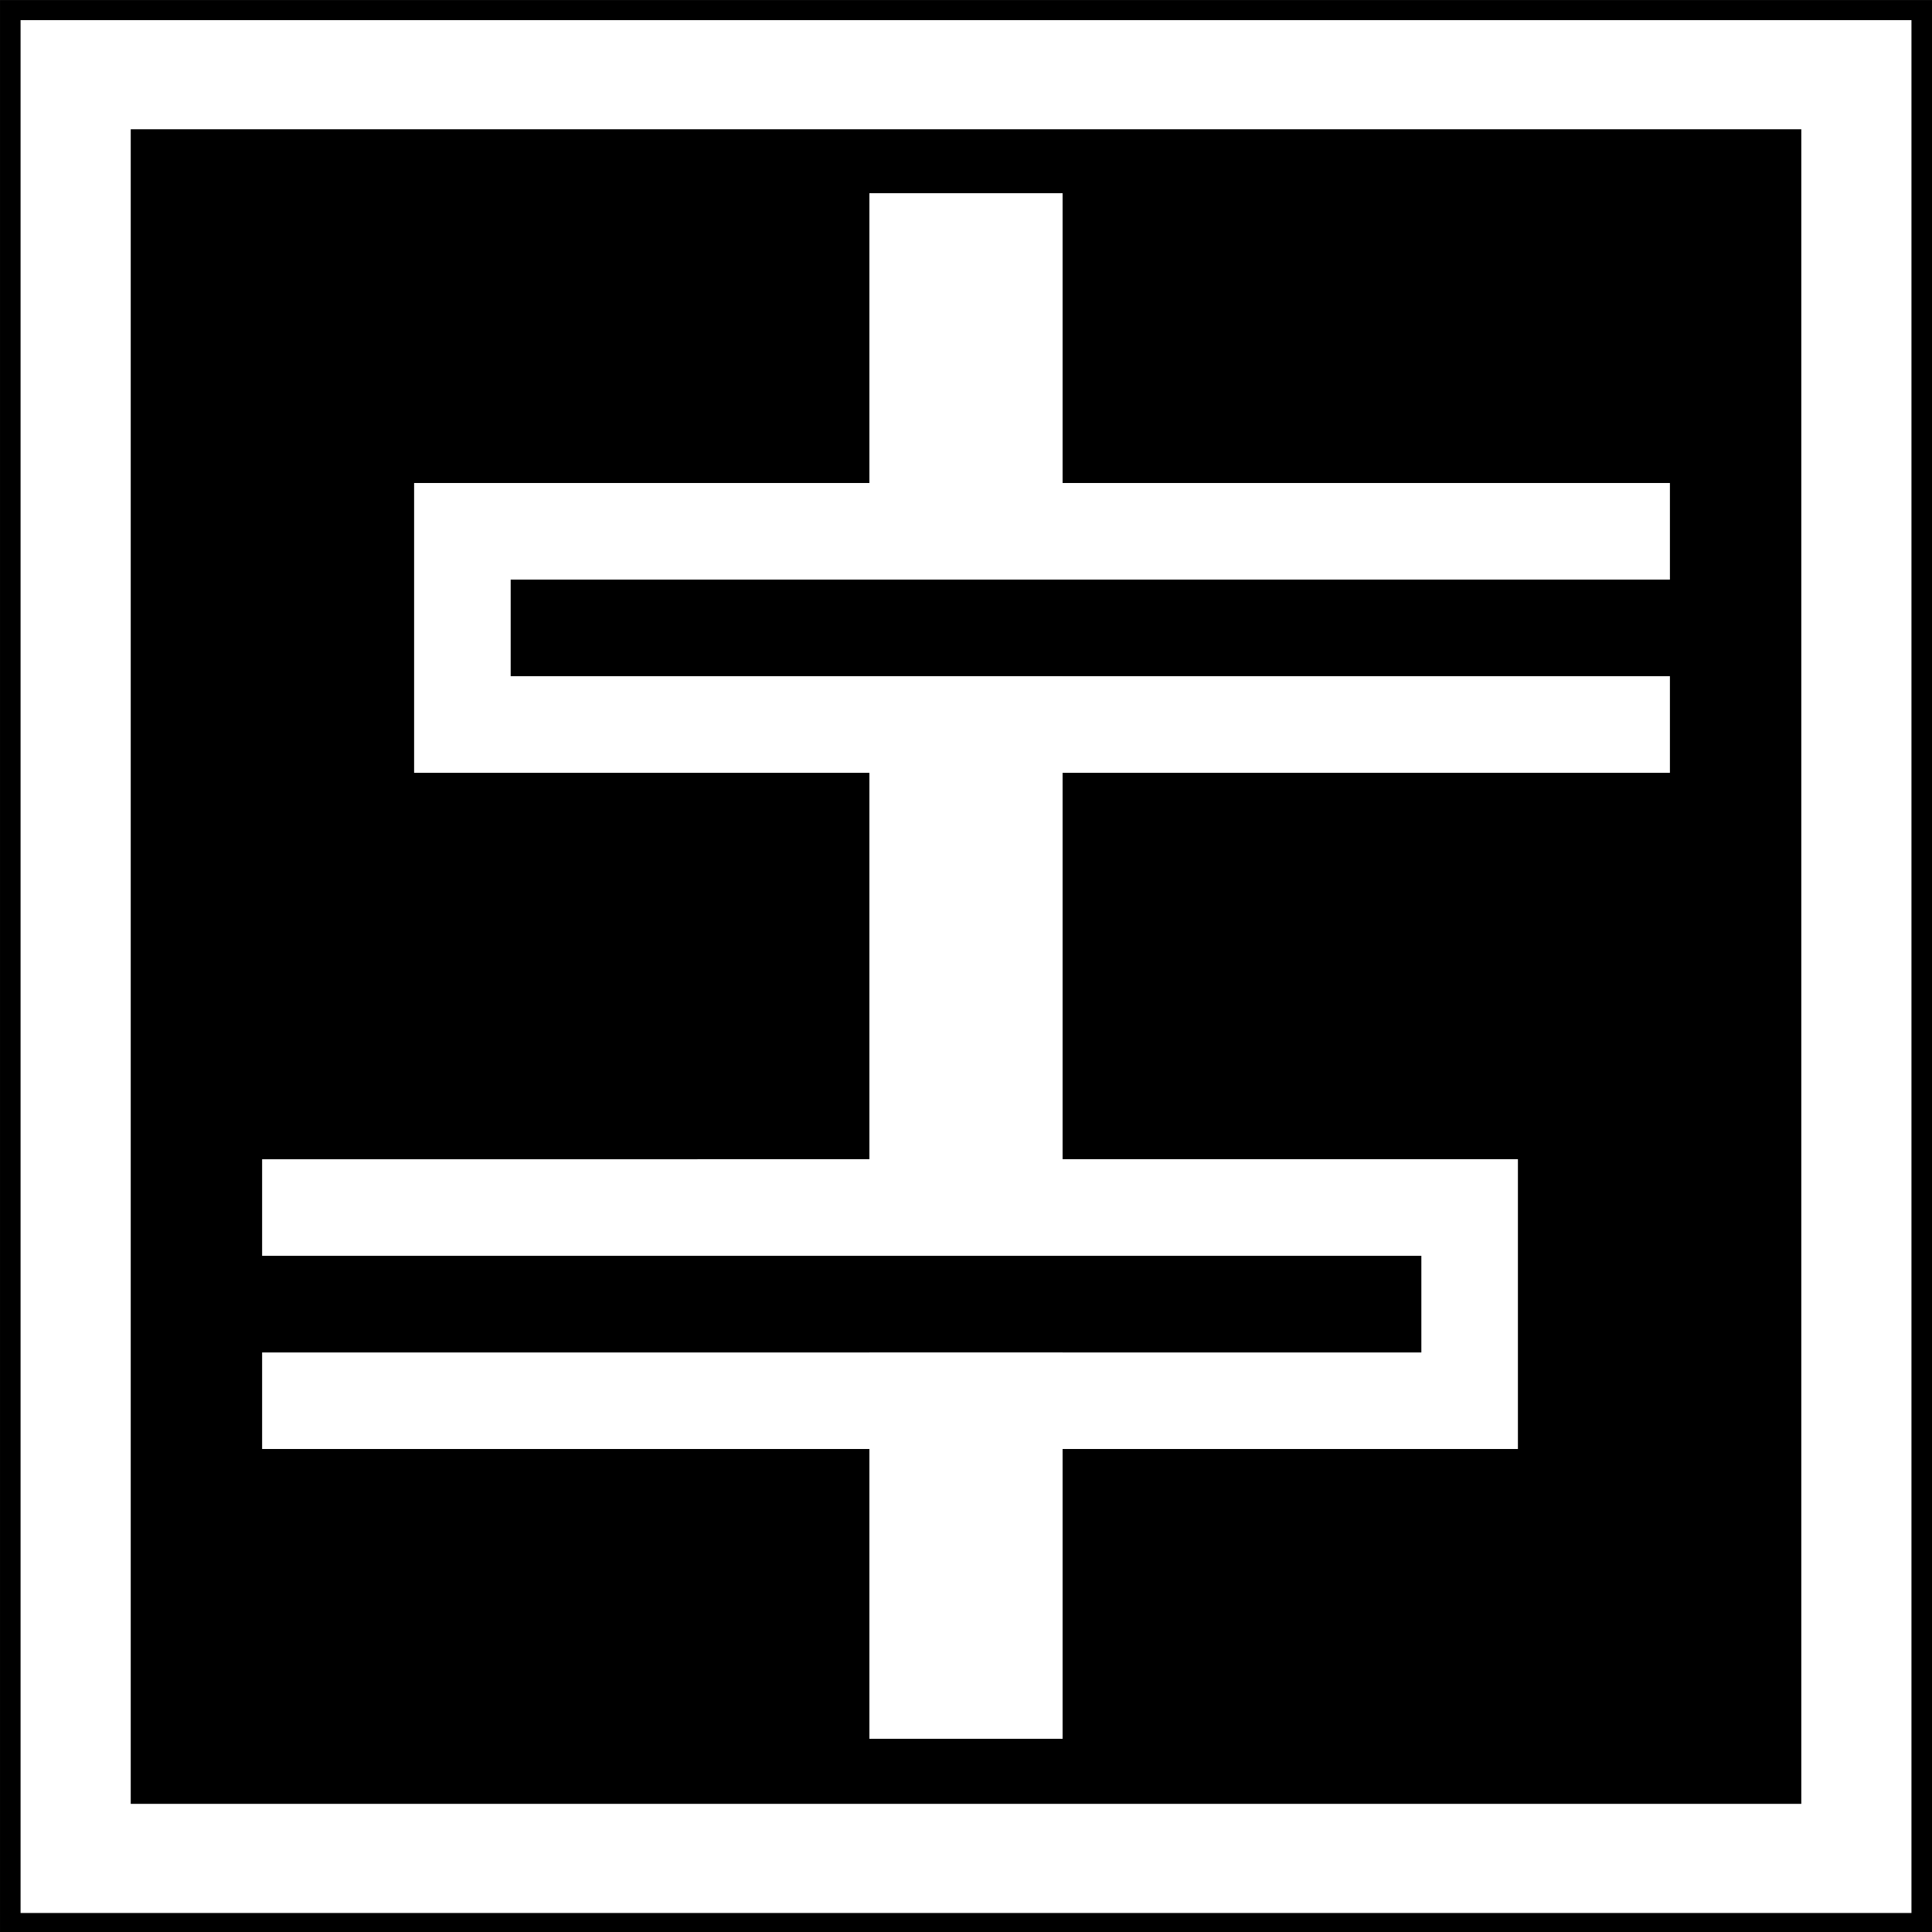 <?xml version="1.0" encoding="UTF-8" standalone="no"?>
<svg
   xmlns:dc="http://purl.org/dc/elements/1.1/"
   xmlns:cc="http://creativecommons.org/ns#"
   xmlns:rdf="http://www.w3.org/1999/02/22-rdf-syntax-ns#"
   xmlns:svg="http://www.w3.org/2000/svg"
   xmlns="http://www.w3.org/2000/svg"
   xmlns:sodipodi="http://sodipodi.sourceforge.net/DTD/sodipodi-0.dtd"
   xmlns:inkscape="http://www.inkscape.org/namespaces/inkscape"
   inkscape:version="1.0alpha2 (a30573dbe8, 2019-07-23)"
   sodipodi:docname="sig_bpdis.svg"
   height="64"
   width="64"
   version="1.1"
   id="svg2">
  <rect width="100%" height="100%" fill="#808080" stroke="none"/>
  <sodipodi:namedview
     inkscape:current-layer="svg2"
     inkscape:window-maximized="1"
     inkscape:window-y="0"
     inkscape:window-x="0"
     inkscape:cy="35.710455"
     inkscape:cx="22.20357"
     inkscape:zoom="8"
     showgrid="true"
     id="namedview14"
     inkscape:window-height="1024"
     inkscape:window-width="1920"
     inkscape:pageshadow="2"
     inkscape:pageopacity="0"
     guidetolerance="10"
     gridtolerance="10"
     objecttolerance="10"
     borderopacity="1"
     inkscape:document-rotation="0"
     bordercolor="#666666"
     pagecolor="#ffffff">
    <inkscape:grid
       spacingy="0.64"
       spacingx="0.64"
       id="grid875"
       type="xygrid" />
  </sodipodi:namedview>
  <defs
     id="defs6" />
  <g
     transform="matrix(0.64,0,0,0.634,-68.948,-3.068)"
     id="g3761"
     style="opacity:1;stop-opacity:1">
    <rect
       style="fill:#000000;fill-opacity:1;fill-rule:nonzero;stroke:none"
       id="rect2987"
       width="100"
       height="101"
       x="107.732"
       y="4.842" />
    <rect
       style="fill:none;stroke:#ffffff;stroke-width:5.702;stroke-miterlimit:4;stroke-dasharray:none;stroke-opacity:1"
       id="rect2989"
       width="92.17"
       height="93.199"
       x="111.647"
       y="8.742" />
  </g>
  <rect
     y="6.4"
     x="28.8"
     height="51.2"
     width="6.4"
     id="rect855"
     style="vector-effect:none;fill:#ffffff;stroke-width:0.408;stroke-linecap:round;stroke-linejoin:round;stop-color:#000000" />
  <g
     transform="translate(-0.917,1.94e-4)"
     id="g890">
    <g
       id="g876"
       transform="translate(14.635,-54.401)">
      <rect
         y="73.6"
         x="3.2"
         height="3.2"
         width="38.4"
         id="rect857"
         style="vector-effect:none;fill:#000000;stroke:none;stroke-width:5.555;stroke-linecap:square;stroke-linejoin:miter;stroke-miterlimit:6;stroke-dasharray:none;stroke-opacity:1;paint-order:markers stroke fill;stop-color:#000000" />
      <path
         d="M 0,70.4 V 73.6 76.801 80 H 3.199 41.6 V 76.801 H 3.199 V 73.6 H 41.6 v -3.199 z"
         style="vector-effect:none;fill:#ffffff;stroke:none;stroke-width:5.586;stroke-linecap:square;stroke-linejoin:miter;stroke-miterlimit:6;stroke-dasharray:none;stroke-opacity:1;paint-order:markers stroke fill;stop-color:#000000"
         id="rect859"
         inkscape:connector-curvature="0" />
    </g>
    <g
       transform="matrix(-1,0,0,1,51.2,-32)"
       id="g882">
      <rect
         style="vector-effect:none;fill:#000000;stroke:none;stroke-width:5.555;stroke-linecap:square;stroke-linejoin:miter;stroke-miterlimit:6;stroke-dasharray:none;stroke-opacity:1;paint-order:markers stroke fill;stop-color:#000000"
         id="rect878"
         width="38.4"
         height="3.2"
         x="3.2"
         y="73.6" />
      <path
         inkscape:connector-curvature="0"
         id="path880"
         style="vector-effect:none;fill:#ffffff;stroke:none;stroke-width:5.586;stroke-linecap:square;stroke-linejoin:miter;stroke-miterlimit:6;stroke-dasharray:none;stroke-opacity:1;paint-order:markers stroke fill;stop-color:#000000"
         d="M 0,70.4 V 73.6 76.801 80 H 3.199 41.6 V 76.801 H 3.199 V 73.6 H 41.6 v -3.199 z" />
    </g>
  </g>
</svg>
